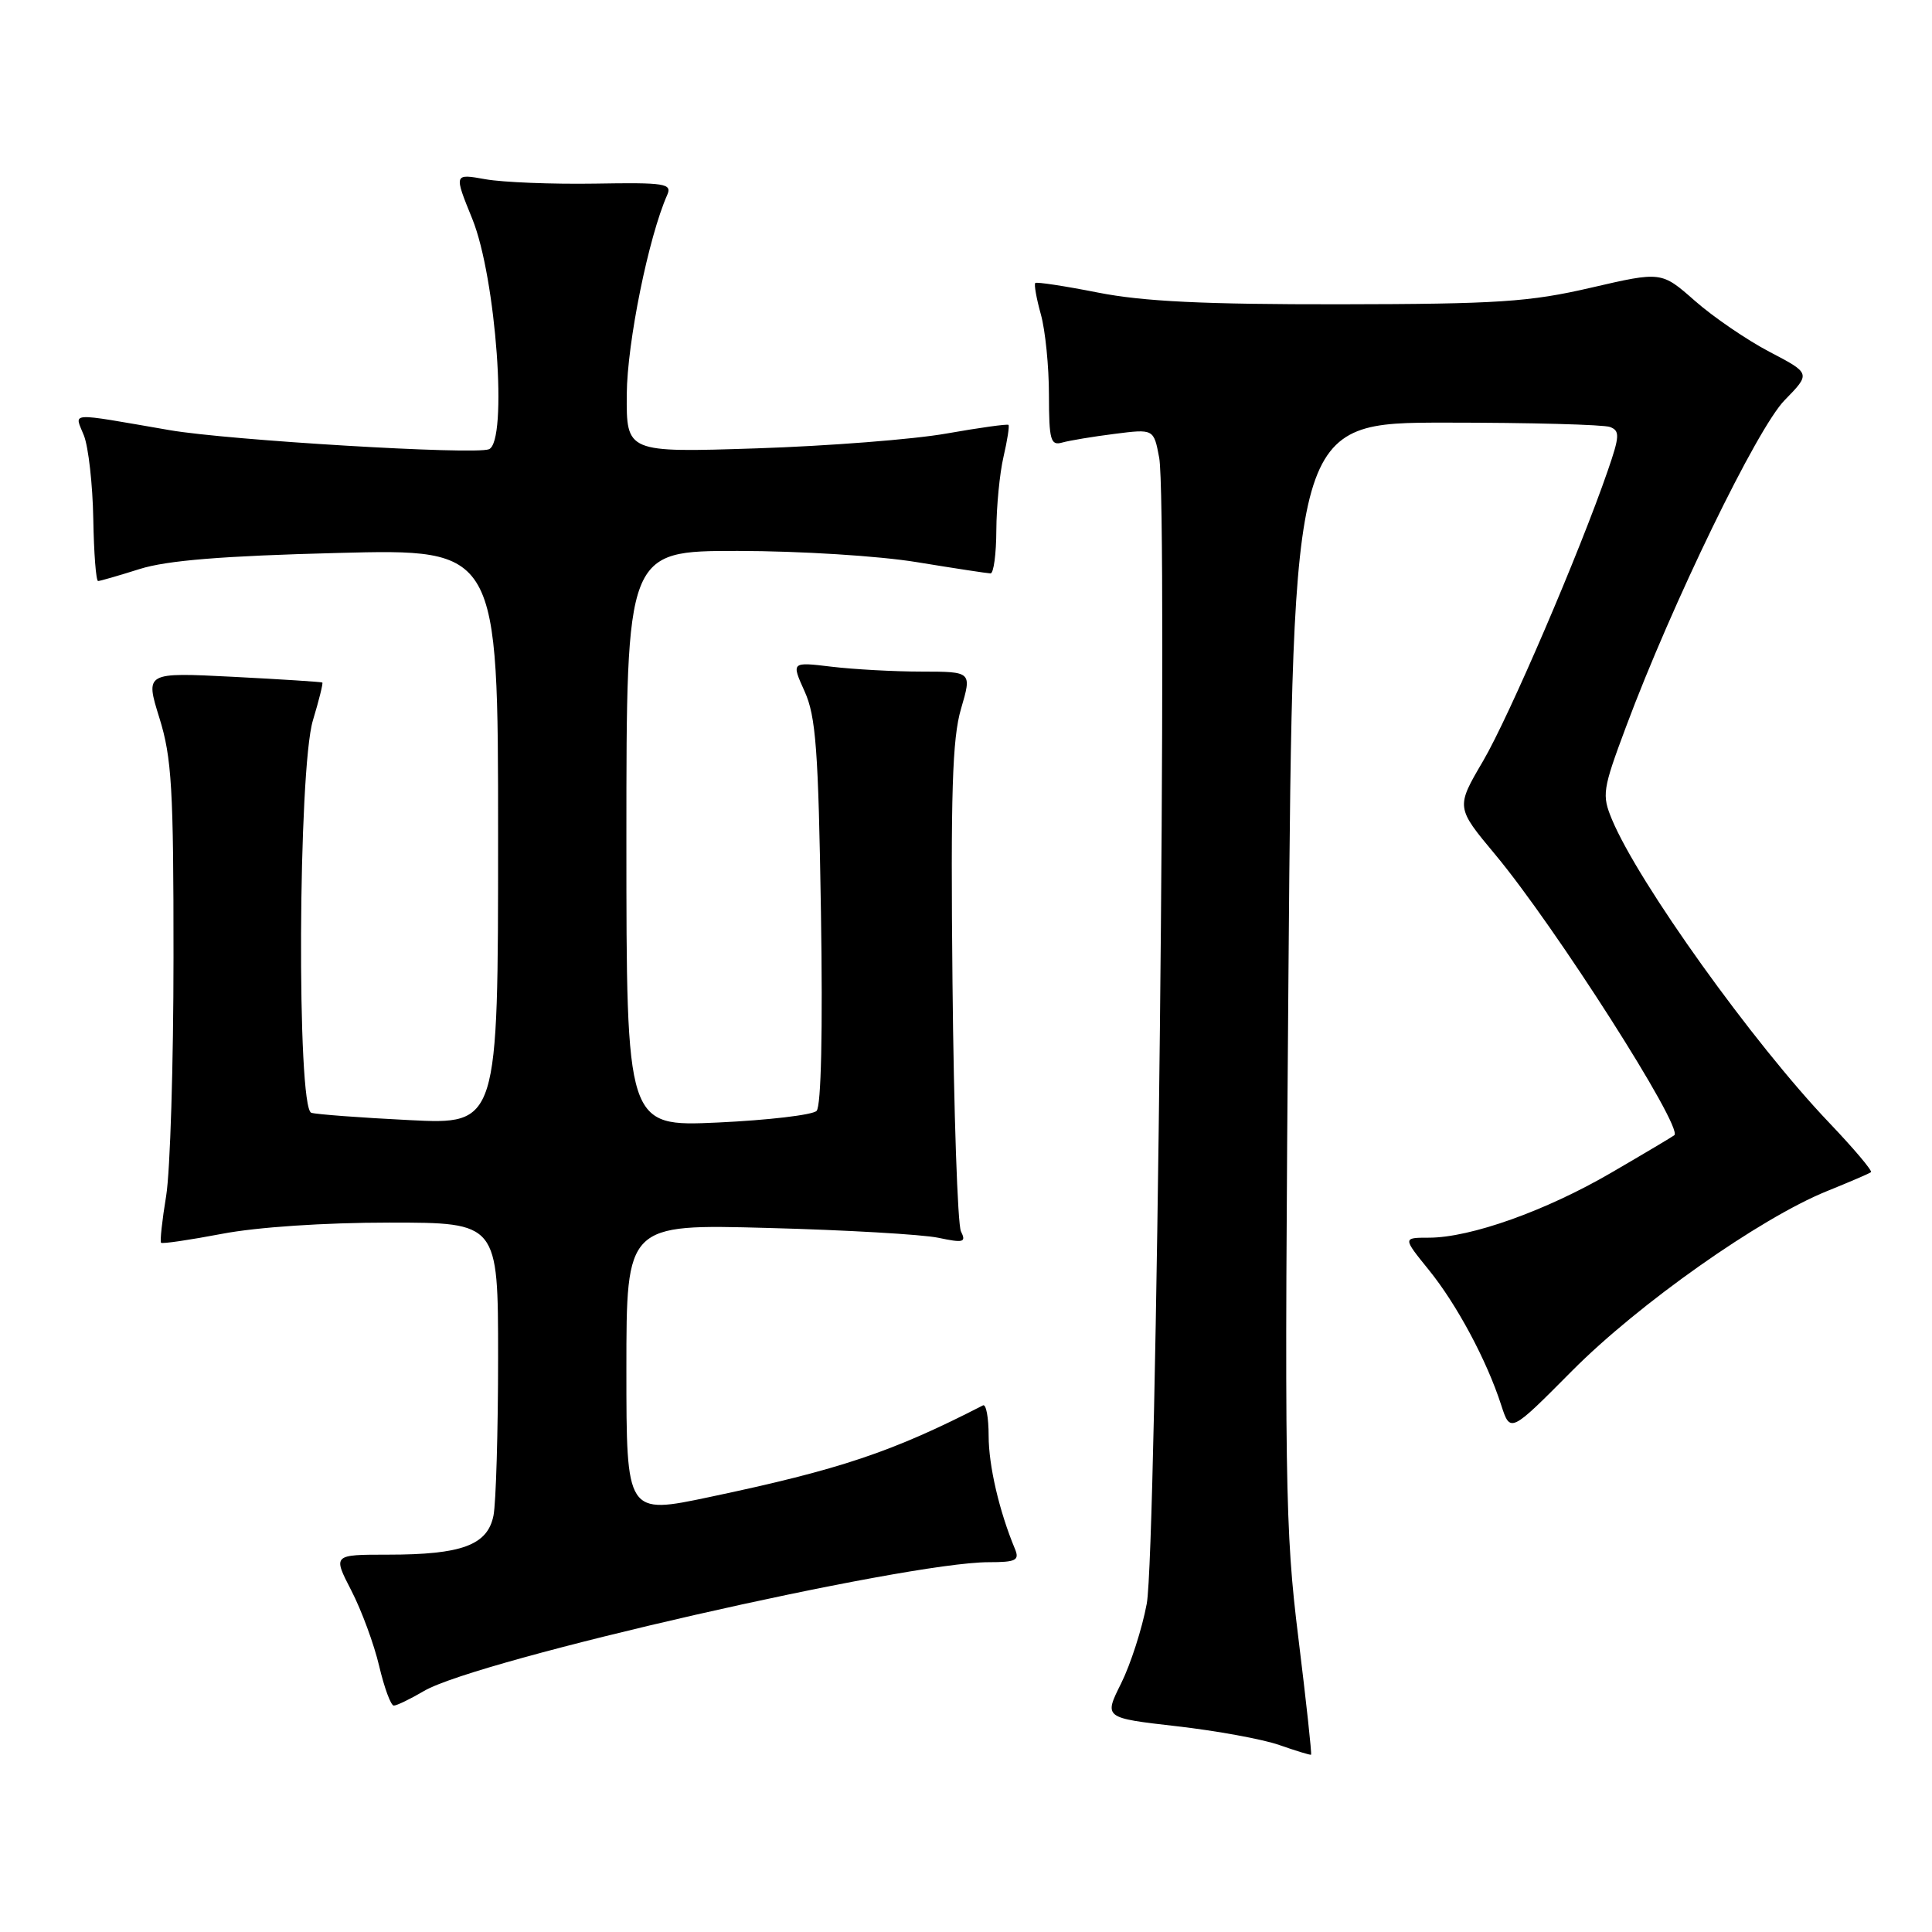 <?xml version="1.0" encoding="UTF-8" standalone="no"?>
<!DOCTYPE svg PUBLIC "-//W3C//DTD SVG 1.1//EN" "http://www.w3.org/Graphics/SVG/1.1/DTD/svg11.dtd" >
<svg xmlns="http://www.w3.org/2000/svg" xmlns:xlink="http://www.w3.org/1999/xlink" version="1.1" viewBox="0 0 256 256">
 <g >
 <path fill="currentColor"
d=" M 172.04 217.02 C 170.27 202.74 170.18 196.49 170.73 128.83 C 171.32 56.00 171.32 56.00 191.58 56.00 C 202.72 56.00 212.51 56.26 213.34 56.58 C 214.65 57.08 214.62 57.79 213.05 62.33 C 209.29 73.24 199.95 94.98 196.51 100.85 C 192.91 106.98 192.91 106.98 198.13 113.24 C 206.03 122.71 223.06 149.39 221.86 150.42 C 221.66 150.59 217.90 152.83 213.50 155.39 C 204.84 160.44 194.84 164.00 189.33 164.00 C 185.87 164.00 185.87 164.00 189.31 168.25 C 193.02 172.82 197.00 180.24 198.92 186.19 C 200.12 189.89 200.12 189.89 208.31 181.64 C 217.11 172.78 233.20 161.43 242.06 157.84 C 245.05 156.63 247.69 155.50 247.91 155.32 C 248.14 155.15 245.64 152.19 242.36 148.75 C 232.27 138.17 217.12 117.02 213.60 108.60 C 212.24 105.33 212.34 104.64 215.45 96.32 C 221.55 79.97 232.82 56.77 236.46 53.04 C 239.94 49.48 239.94 49.48 234.47 46.62 C 231.47 45.05 227.01 42.00 224.58 39.86 C 220.15 35.96 220.15 35.96 210.82 38.12 C 202.67 40.01 198.49 40.29 177.50 40.32 C 159.56 40.34 151.48 39.95 145.50 38.77 C 141.10 37.90 137.35 37.33 137.18 37.50 C 137.00 37.67 137.33 39.54 137.92 41.66 C 138.51 43.77 138.99 48.57 138.99 52.32 C 139.00 58.33 139.21 59.08 140.75 58.64 C 141.71 58.37 144.83 57.85 147.69 57.49 C 152.88 56.83 152.88 56.83 153.60 60.66 C 154.75 66.83 153.25 205.58 151.95 212.50 C 151.34 215.80 149.80 220.55 148.55 223.07 C 146.27 227.63 146.27 227.63 155.88 228.73 C 161.17 229.33 167.30 230.45 169.50 231.22 C 171.70 231.99 173.60 232.57 173.72 232.51 C 173.84 232.45 173.08 225.48 172.04 217.02 Z  M 56.19 224.06 C 63.21 219.94 119.96 207.00 131.01 207.00 C 134.62 207.00 135.11 206.75 134.49 205.25 C 132.40 200.24 131.00 194.20 131.00 190.26 C 131.00 187.82 130.66 186.01 130.25 186.22 C 118.23 192.40 111.31 194.72 94.04 198.36 C 83.00 200.69 83.00 200.69 83.00 181.45 C 83.00 162.20 83.00 162.20 101.75 162.71 C 112.06 162.98 122.22 163.57 124.32 164.01 C 127.69 164.72 128.05 164.62 127.33 163.16 C 126.89 162.25 126.38 147.40 126.21 130.17 C 125.96 105.10 126.18 97.87 127.34 93.92 C 128.78 89.00 128.78 89.00 122.14 88.99 C 118.49 88.99 113.10 88.69 110.17 88.34 C 104.85 87.70 104.85 87.70 106.61 91.60 C 108.11 94.91 108.44 99.34 108.78 120.86 C 109.03 136.62 108.81 146.59 108.20 147.20 C 107.66 147.74 101.77 148.43 95.11 148.74 C 83.00 149.29 83.00 149.29 83.00 111.15 C 83.00 73.00 83.00 73.00 97.75 73.00 C 106.02 73.01 116.45 73.66 121.50 74.49 C 126.45 75.30 130.84 75.97 131.25 75.98 C 131.66 75.99 132.01 73.41 132.02 70.25 C 132.04 67.09 132.46 62.71 132.97 60.53 C 133.48 58.34 133.77 56.44 133.63 56.30 C 133.49 56.16 129.80 56.67 125.44 57.44 C 121.07 58.22 109.74 59.10 100.25 59.41 C 83.00 59.97 83.00 59.97 83.05 52.23 C 83.10 45.40 85.94 31.39 88.41 25.83 C 89.08 24.32 88.14 24.17 78.83 24.33 C 73.15 24.42 66.62 24.16 64.32 23.75 C 60.14 23.00 60.14 23.00 62.58 29.00 C 65.74 36.79 67.32 58.56 64.78 59.53 C 62.81 60.29 30.29 58.34 22.50 57.00 C 8.71 54.63 9.88 54.55 11.12 57.71 C 11.72 59.24 12.28 64.21 12.36 68.75 C 12.44 73.29 12.72 76.99 13.00 76.99 C 13.28 76.98 15.75 76.27 18.50 75.40 C 22.10 74.26 29.45 73.66 44.75 73.27 C 66.00 72.72 66.00 72.72 66.00 110.86 C 66.00 149.01 66.00 149.01 54.25 148.42 C 47.79 148.10 41.94 147.66 41.25 147.45 C 39.31 146.85 39.50 101.99 41.46 95.46 C 42.27 92.78 42.83 90.52 42.71 90.44 C 42.60 90.35 37.27 90.01 30.87 89.68 C 19.24 89.09 19.24 89.09 21.12 95.13 C 22.76 100.39 23.00 104.51 22.99 126.84 C 22.99 140.95 22.55 155.17 22.02 158.44 C 21.48 161.70 21.18 164.51 21.34 164.67 C 21.51 164.84 25.14 164.30 29.41 163.49 C 34.04 162.60 42.99 162.00 51.59 162.00 C 66.00 162.00 66.00 162.00 66.00 179.88 C 66.00 189.71 65.72 199.13 65.39 200.82 C 64.60 204.74 61.20 206.00 51.40 206.00 C 44.10 206.00 44.10 206.00 46.55 210.75 C 47.90 213.36 49.56 217.86 50.24 220.75 C 50.92 223.64 51.79 226.00 52.18 226.00 C 52.57 226.00 54.37 225.13 56.19 224.06 Z "/>
</g>
</svg>